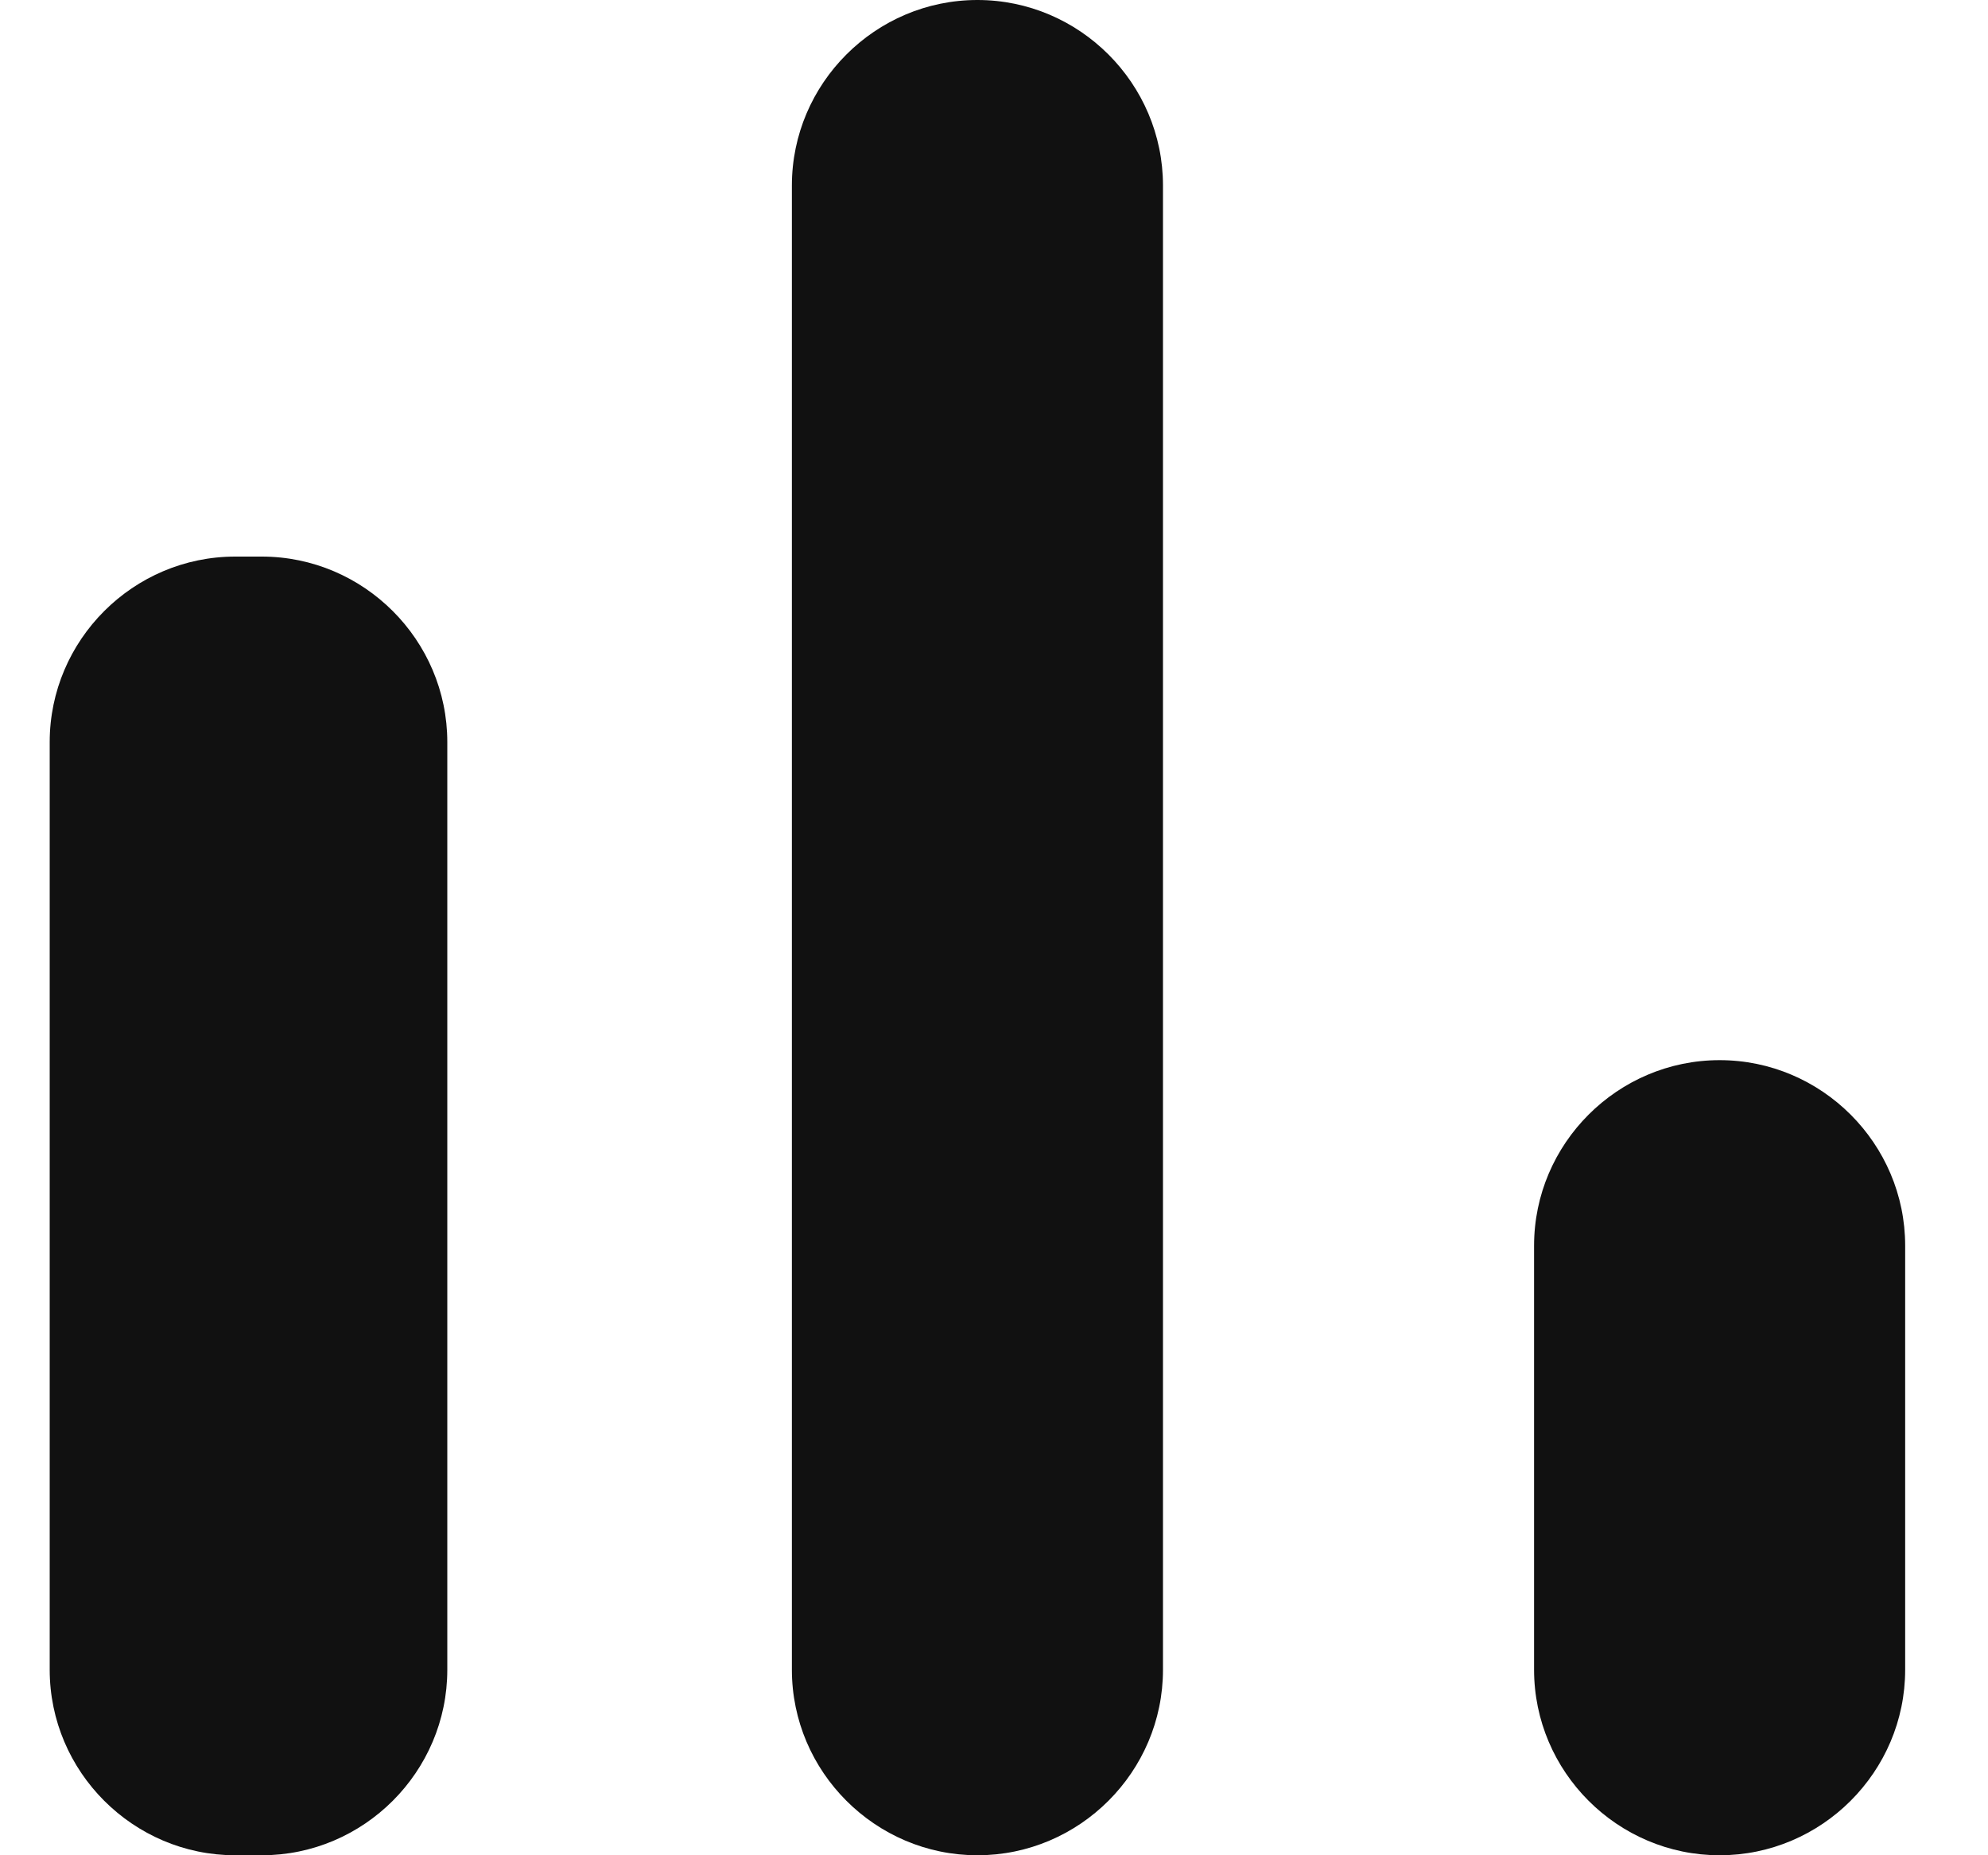 <svg width="15" height="14" viewBox="0 0 15 14" fill="#000" xmlns="http://www.w3.org/2000/svg">
<path d="M1.775 4.2H1.975C2.745 4.2 3.375 4.83 3.375 5.6V12.6C3.375 13.37 2.745 14 1.975 14H1.775C1.005 14 0.375 13.37 0.375 12.6V5.6C0.375 4.83 1.005 4.2 1.775 4.2ZM7.375 0C8.145 0 8.775 0.63 8.775 1.4V12.6C8.775 13.37 8.145 14 7.375 14C6.605 14 5.975 13.37 5.975 12.6V1.4C5.975 0.63 6.605 0 7.375 0ZM12.975 8C13.745 8 14.375 8.63 14.375 9.4V12.6C14.375 13.37 13.745 14 12.975 14C12.205 14 11.575 13.37 11.575 12.6V9.4C11.575 8.63 12.205 8 12.975 8Z" fill="#111"/>
</svg>
